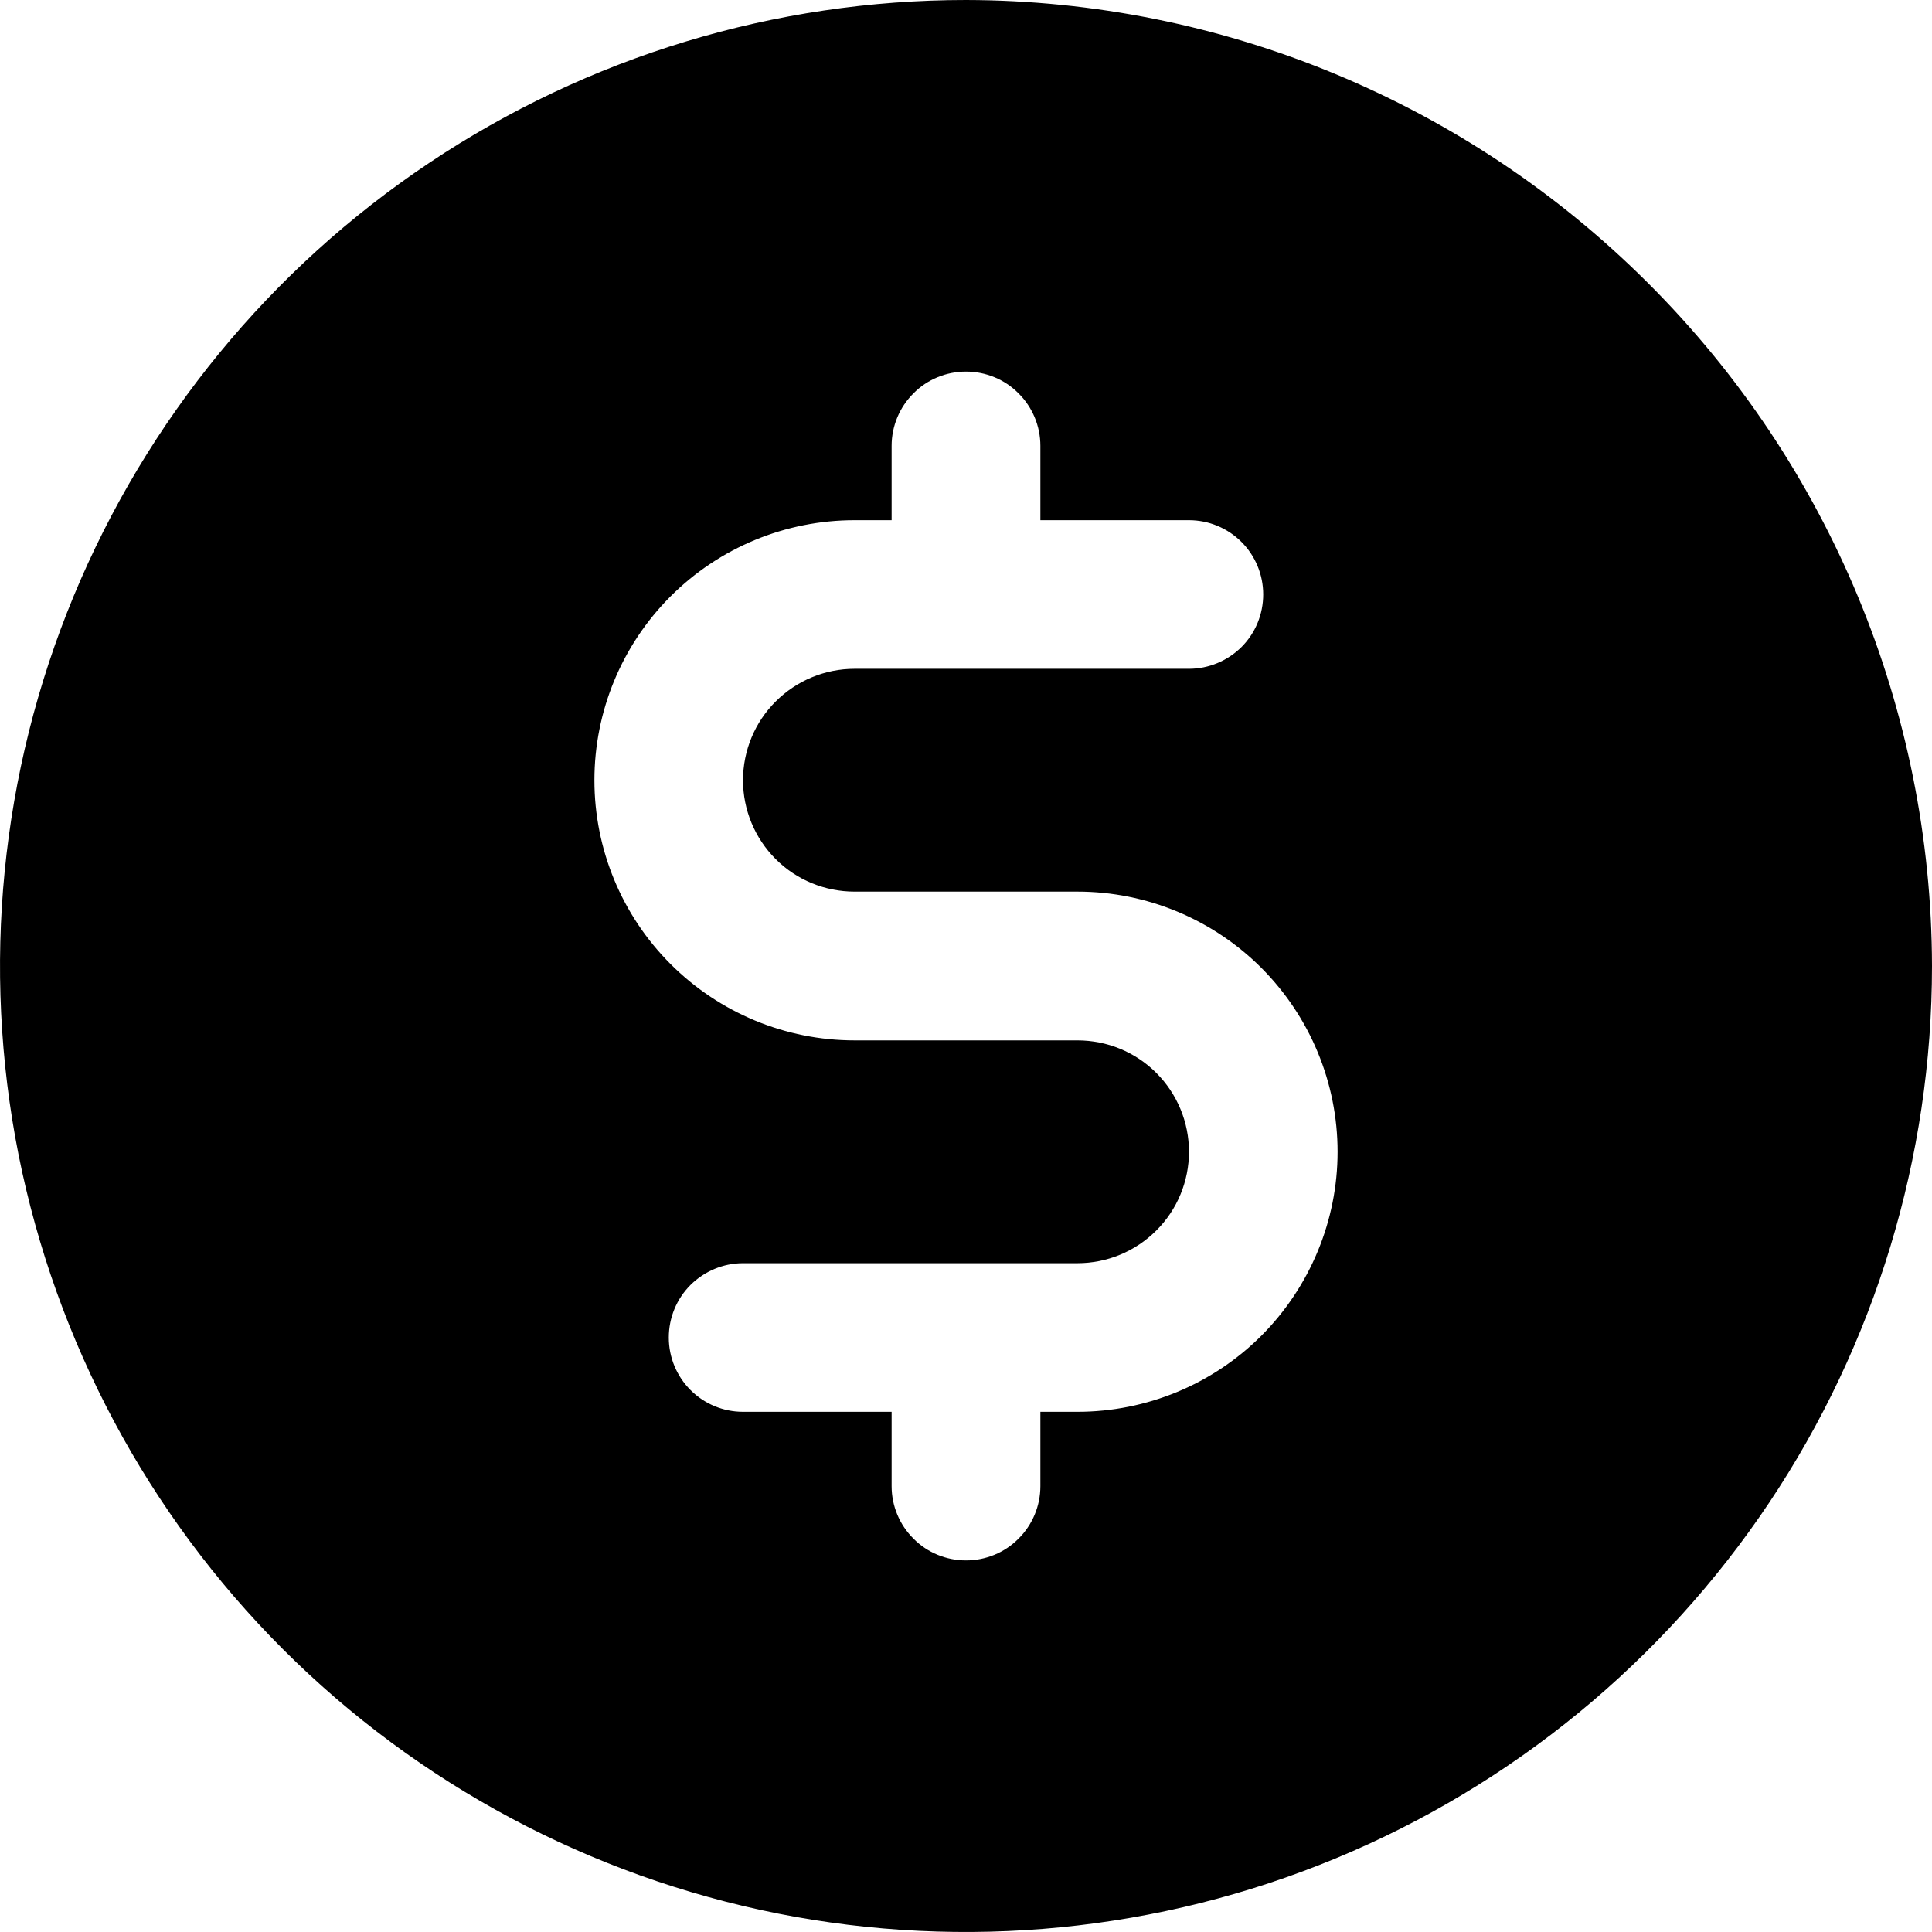 <svg width="12" height="12" viewBox="0 0 12 12" fill="none" xmlns="http://www.w3.org/2000/svg">
<path d="M6 0C4.813 0 3.653 0.352 2.667 1.011C1.68 1.67 0.911 2.608 0.457 3.704C0.003 4.8 -0.116 6.007 0.115 7.171C0.347 8.334 0.918 9.404 1.757 10.243C2.596 11.082 3.666 11.653 4.829 11.885C5.993 12.116 7.2 11.997 8.296 11.543C9.392 11.089 10.329 10.32 10.989 9.333C11.648 8.347 12 7.187 12 6C11.997 4.41 11.364 2.885 10.239 1.761C9.115 0.636 7.59 0.003 6 0ZM6.692 8.769H6.462V9.231C6.462 9.353 6.413 9.471 6.326 9.557C6.24 9.644 6.122 9.692 6 9.692C5.878 9.692 5.76 9.644 5.674 9.557C5.587 9.471 5.538 9.353 5.538 9.231V8.769H4.615C4.493 8.769 4.376 8.721 4.289 8.634C4.202 8.547 4.154 8.43 4.154 8.308C4.154 8.185 4.202 8.068 4.289 7.981C4.376 7.895 4.493 7.846 4.615 7.846H6.692C6.876 7.846 7.052 7.773 7.182 7.643C7.312 7.514 7.385 7.337 7.385 7.154C7.385 6.97 7.312 6.794 7.182 6.664C7.052 6.534 6.876 6.462 6.692 6.462H5.308C4.879 6.462 4.468 6.291 4.165 5.988C3.862 5.685 3.692 5.275 3.692 4.846C3.692 4.418 3.862 4.007 4.165 3.704C4.468 3.401 4.879 3.231 5.308 3.231H5.538V2.769C5.538 2.647 5.587 2.529 5.674 2.443C5.76 2.356 5.878 2.308 6 2.308C6.122 2.308 6.24 2.356 6.326 2.443C6.413 2.529 6.462 2.647 6.462 2.769V3.231H7.385C7.507 3.231 7.624 3.279 7.711 3.366C7.798 3.453 7.846 3.57 7.846 3.692C7.846 3.815 7.798 3.932 7.711 4.019C7.624 4.105 7.507 4.154 7.385 4.154H5.308C5.124 4.154 4.948 4.227 4.818 4.357C4.688 4.486 4.615 4.663 4.615 4.846C4.615 5.03 4.688 5.206 4.818 5.336C4.948 5.466 5.124 5.538 5.308 5.538H6.692C7.121 5.538 7.532 5.709 7.835 6.012C8.137 6.315 8.308 6.725 8.308 7.154C8.308 7.582 8.137 7.993 7.835 8.296C7.532 8.599 7.121 8.769 6.692 8.769Z" fill="black"/>
</svg>
